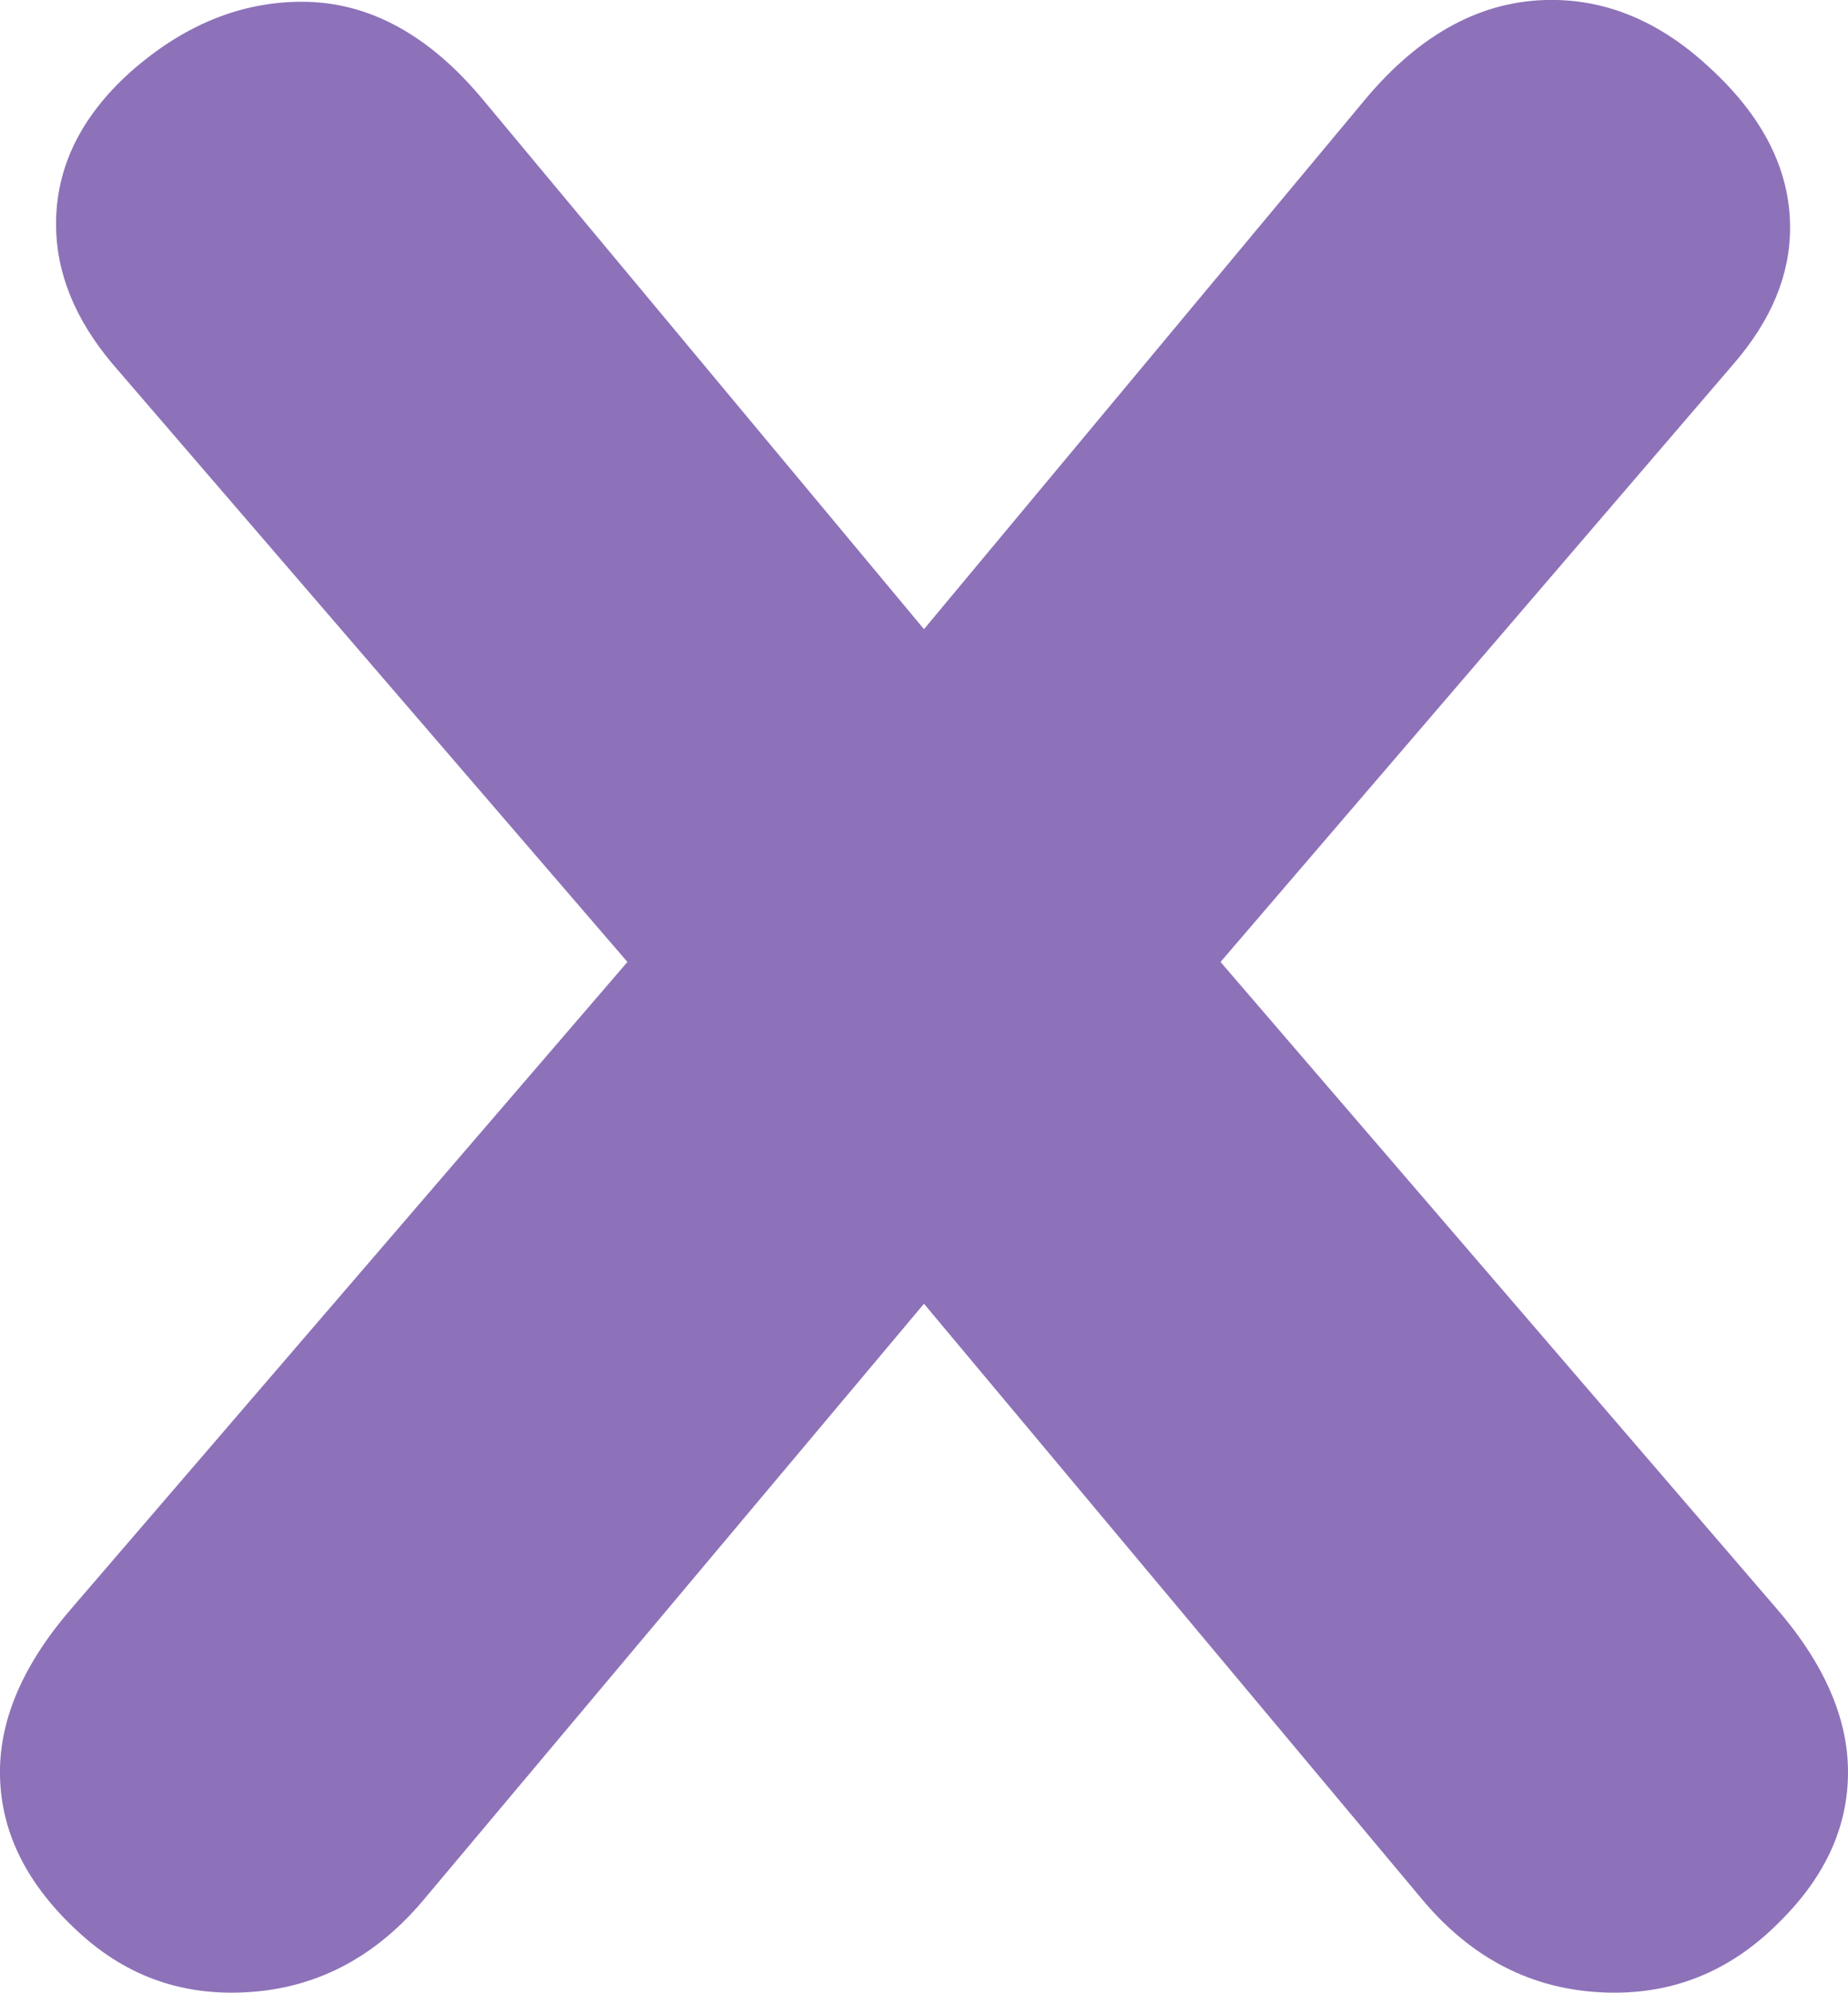 <?xml version="1.0" encoding="UTF-8" standalone="no"?>
<!-- Created with Inkscape (http://www.inkscape.org/) -->

<svg
   width="159.688"
   height="172.188"
   viewBox="0 0 42.251 45.558"
   version="1.1"
   id="svg5"
   inkscape:version="1.1.2 (0a00cf5339, 2022-02-04)"
   sodipodi:docname="hit0@2x.svg"
   inkscape:export-filename="/media/cottonplant/Expansion/Windows data/Programs/osu!/Skins/017Allmodes V2(purplescript)/hit0@2x.png"
   inkscape:export-xdpi="96"
   inkscape:export-ydpi="96"
   xmlns:inkscape="http://www.inkscape.org/namespaces/inkscape"
   xmlns:sodipodi="http://sodipodi.sourceforge.net/DTD/sodipodi-0.dtd"
   xmlns="http://www.w3.org/2000/svg"
   xmlns:svg="http://www.w3.org/2000/svg">
  <sodipodi:namedview
     id="namedview7"
     pagecolor="#505050"
     bordercolor="#eeeeee"
     borderopacity="1"
     inkscape:pageshadow="0"
     inkscape:pageopacity="0"
     inkscape:pagecheckerboard="0"
     inkscape:document-units="px"
     showgrid="false"
     fit-margin-top="0"
     fit-margin-left="0"
     fit-margin-right="0"
     fit-margin-bottom="0"
     inkscape:zoom="2"
     inkscape:cx="25.5"
     inkscape:cy="-1.75"
     inkscape:window-width="1360"
     inkscape:window-height="734"
     inkscape:window-x="1600"
     inkscape:window-y="0"
     inkscape:window-maximized="1"
     inkscape:current-layer="layer1"
     units="px"
     inkscape:snap-smooth-nodes="true"
     inkscape:snap-intersection-paths="true"
     inkscape:snap-midpoints="true"
     inkscape:snap-object-midpoints="true">
    <sodipodi:guide
       position="-15.102,50.837"
       orientation="0,194"
       id="guide22046" />
    <sodipodi:guide
       position="36.227,50.837"
       orientation="114,0"
       id="guide22048" />
    <sodipodi:guide
       position="36.227,20.675"
       orientation="0,-194"
       id="guide22050" />
    <sodipodi:guide
       position="10.563,35.756"
       orientation="-114,0"
       id="guide22052" />
  </sodipodi:namedview>
  <defs
     id="defs2" />
  <g
     inkscape:label="Layer 1"
     inkscape:groupmode="layer"
     id="layer1"
     transform="translate(-39.591,-114.326)">
    <g
       aria-label="x"
       id="text10818"
       style="font-size:42.333px;line-height:1.25;display:inline;fill:#8d72b9;stroke-width:0.132"
       transform="matrix(2,0,0,2,-39.63,-114.02)">
      <path
         d="m 46.783,125.169 -5.891,-6.842 q -0.641,-0.765 -0.641,-1.592 0,-0.972 0.847,-1.736 0.91,-0.806 1.964,-0.806 1.137,0 2.067,1.116 l 5.044,6.056 5.044,-6.056 q 0.951,-1.137 2.129,-1.137 0.972,0 1.798,0.765 0.93,0.847 0.93,1.84 0,0.806 -0.641,1.55 l -5.87,6.842 6.346,7.379 q 0.827,0.951 0.827,1.881 0,0.93 -0.765,1.695 -0.806,0.827 -1.902,0.827 -1.302,0 -2.191,-1.054 l -5.705,-6.821 -5.726,6.821 q -0.889,1.054 -2.191,1.054 -0.992,0 -1.736,-0.682 -0.91,-0.827 -0.91,-1.84 0,-0.93 0.827,-1.881 z"
         style="font-family:'UD Digi Kyokasho NK-B';-inkscape-font-specification:'UD Digi Kyokasho NK-B';stroke-width:0.132"
         id="path22238" />
    </g>
  </g>
</svg>
